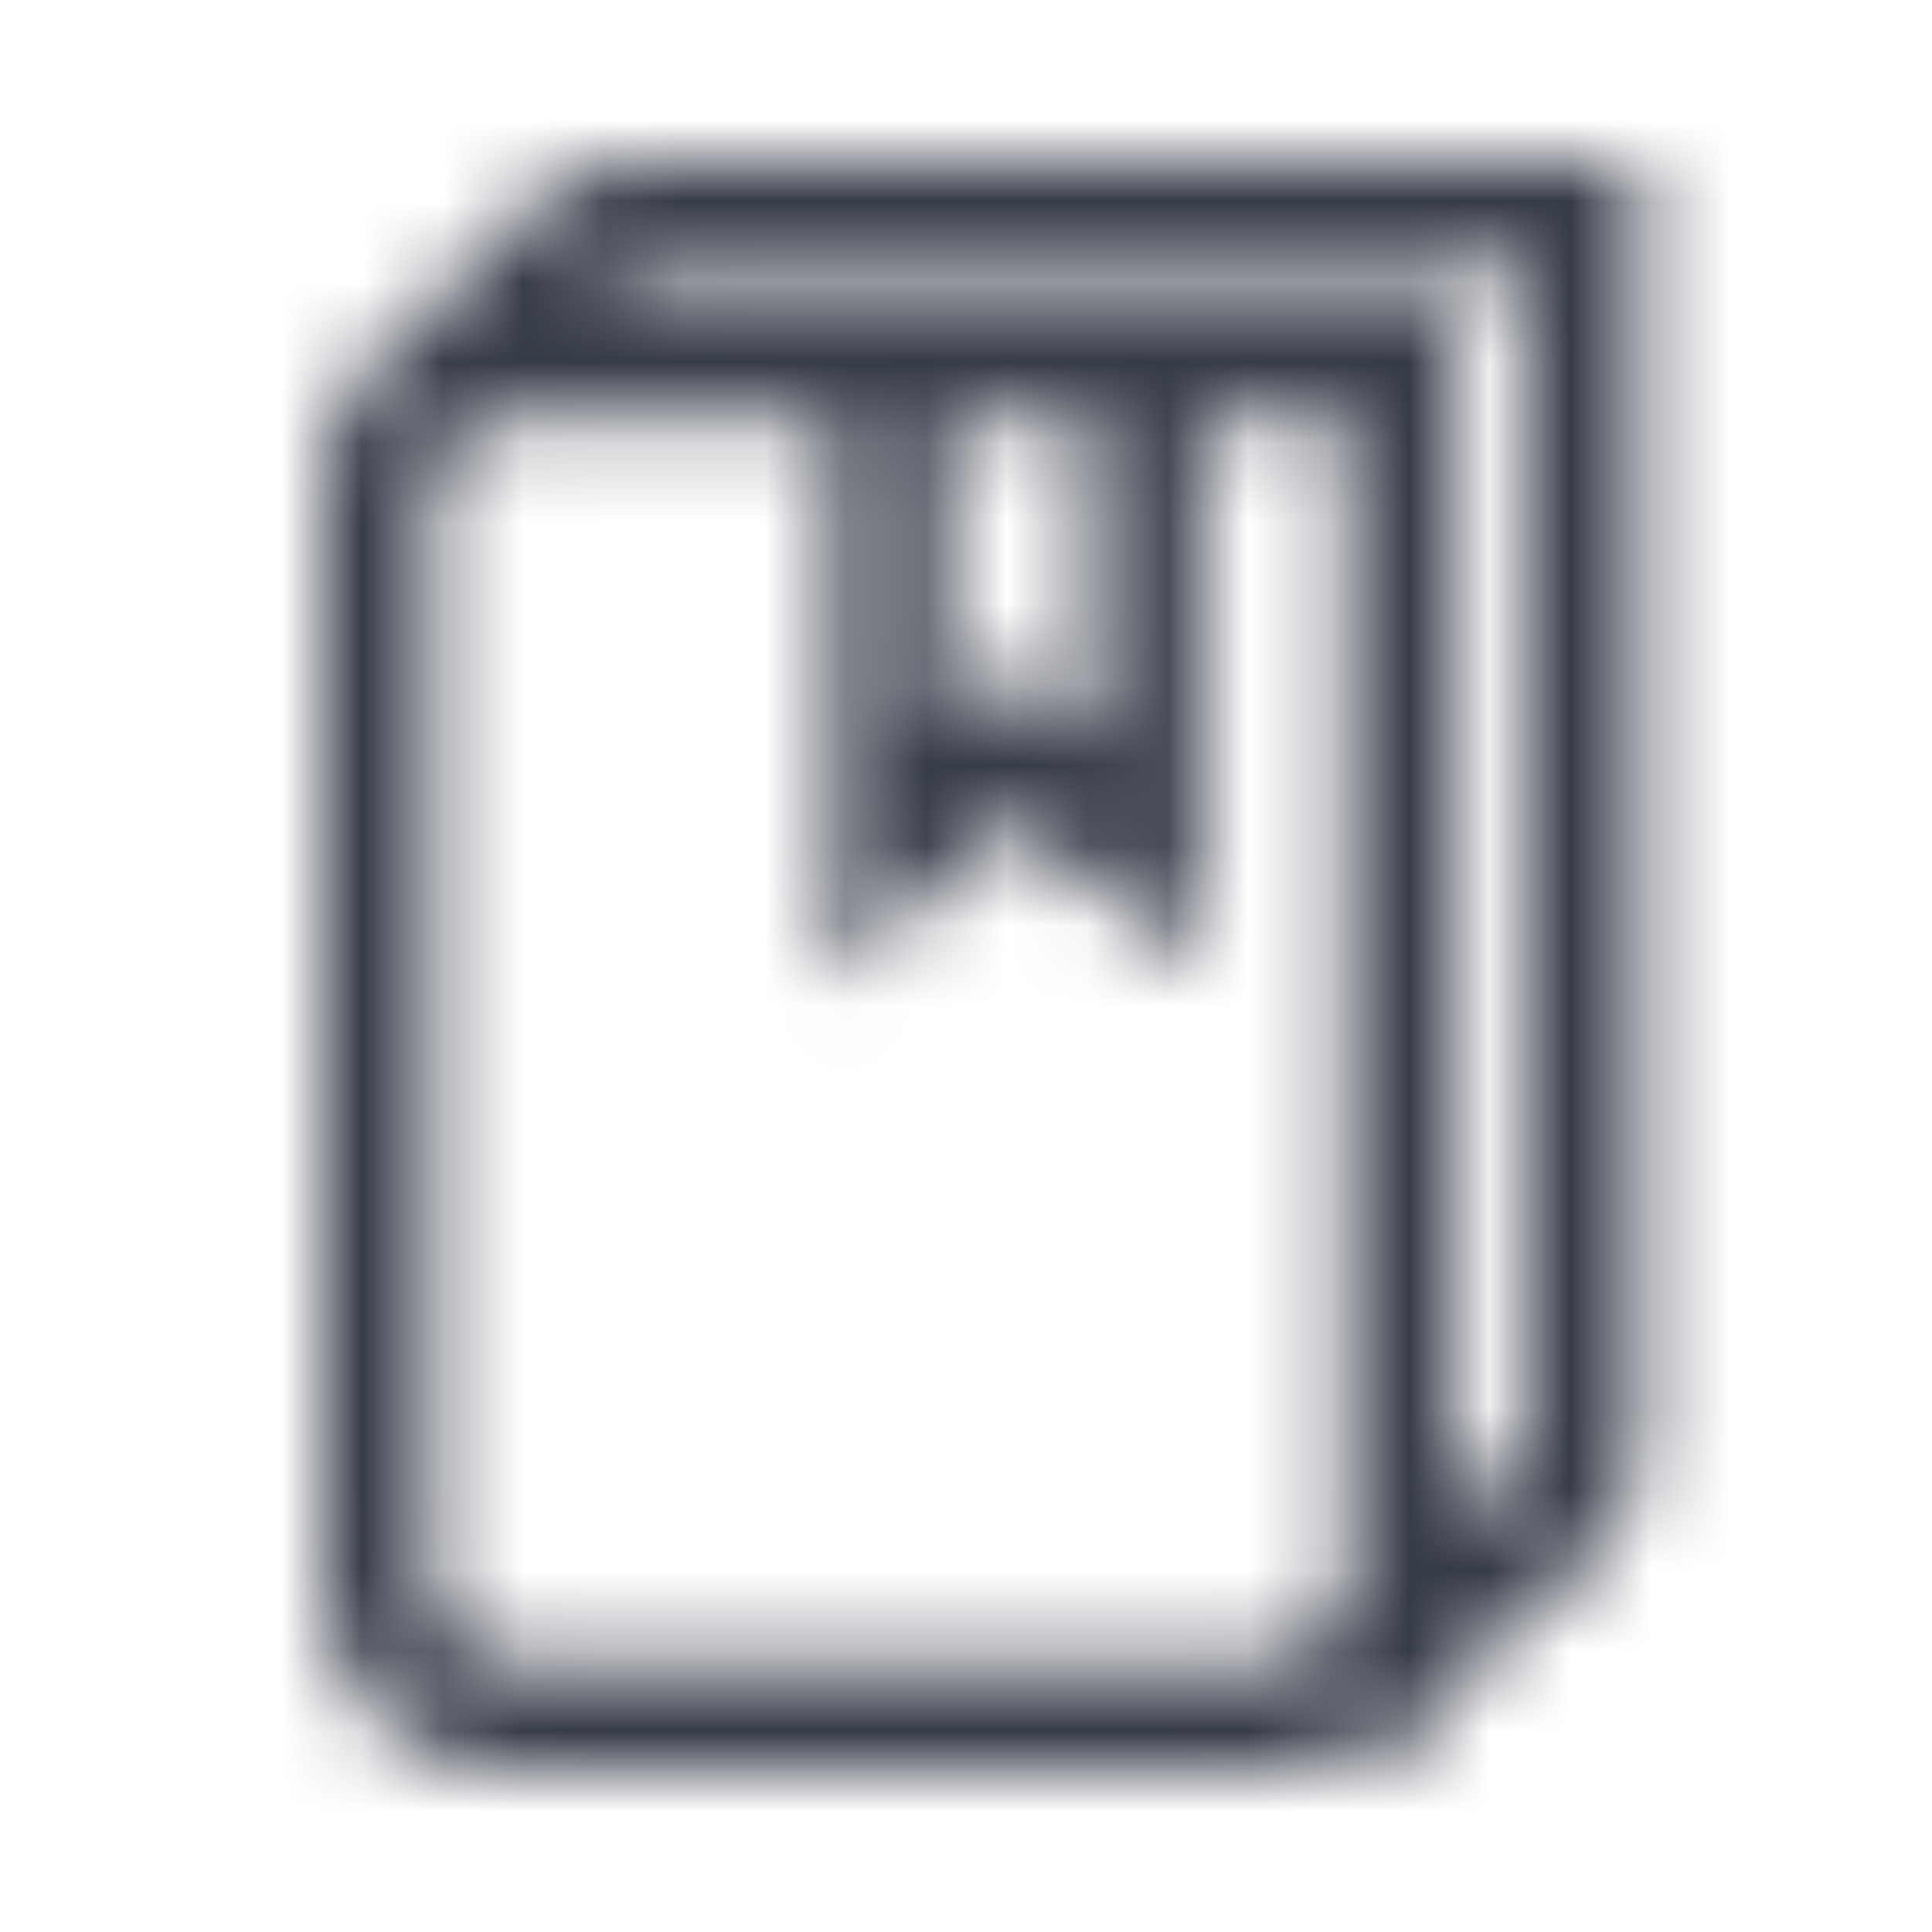 <svg width="24" height="24" viewBox="0 0 24 24" fill="none" xmlns="http://www.w3.org/2000/svg">
<mask id="mask0" mask-type="alpha" maskUnits="userSpaceOnUse" x="4" y="2" width="17" height="20">
<path fill-rule="evenodd" clip-rule="evenodd" d="M18.954 2H8.164C7.881 2.002 7.601 2.054 7.336 2.155L7.182 2L6.555 2.627L6.455 2.727L4.845 4.336C4.727 4.433 4.619 4.541 4.523 4.659L4 5.182L4.173 5.232C4.06 5.504 4.001 5.796 4 6.091V19.727C4 20.983 5.018 22 6.273 22H15.818C16.204 21.998 16.583 21.896 16.918 21.704L17.25 21.982L18.891 20.014C19.769 19.683 20.354 18.847 20.364 17.909V2H18.954ZM19 3.364V17.909C18.995 18.16 18.883 18.397 18.691 18.559L18.477 18.382L18.123 18.809H18.091V3.809H7.323C7.51 3.527 7.825 3.356 8.164 3.355L19 3.364ZM11.727 5.182H13.546V9.218L12.491 8.373L11.727 9.077V5.182ZM6.273 20.636C5.771 20.636 5.364 20.229 5.364 19.727V6.091C5.364 5.589 5.771 5.182 6.273 5.182H10.364V12.195L12.555 10.173L14.909 12.055V5.182H16.727V19.727C16.727 20.229 16.32 20.636 15.818 20.636H6.273Z" fill="white"/>
</mask>
<g mask="url(#mask0)">
<rect width="24" height="24" fill="#363B48"/>
</g>
</svg>
